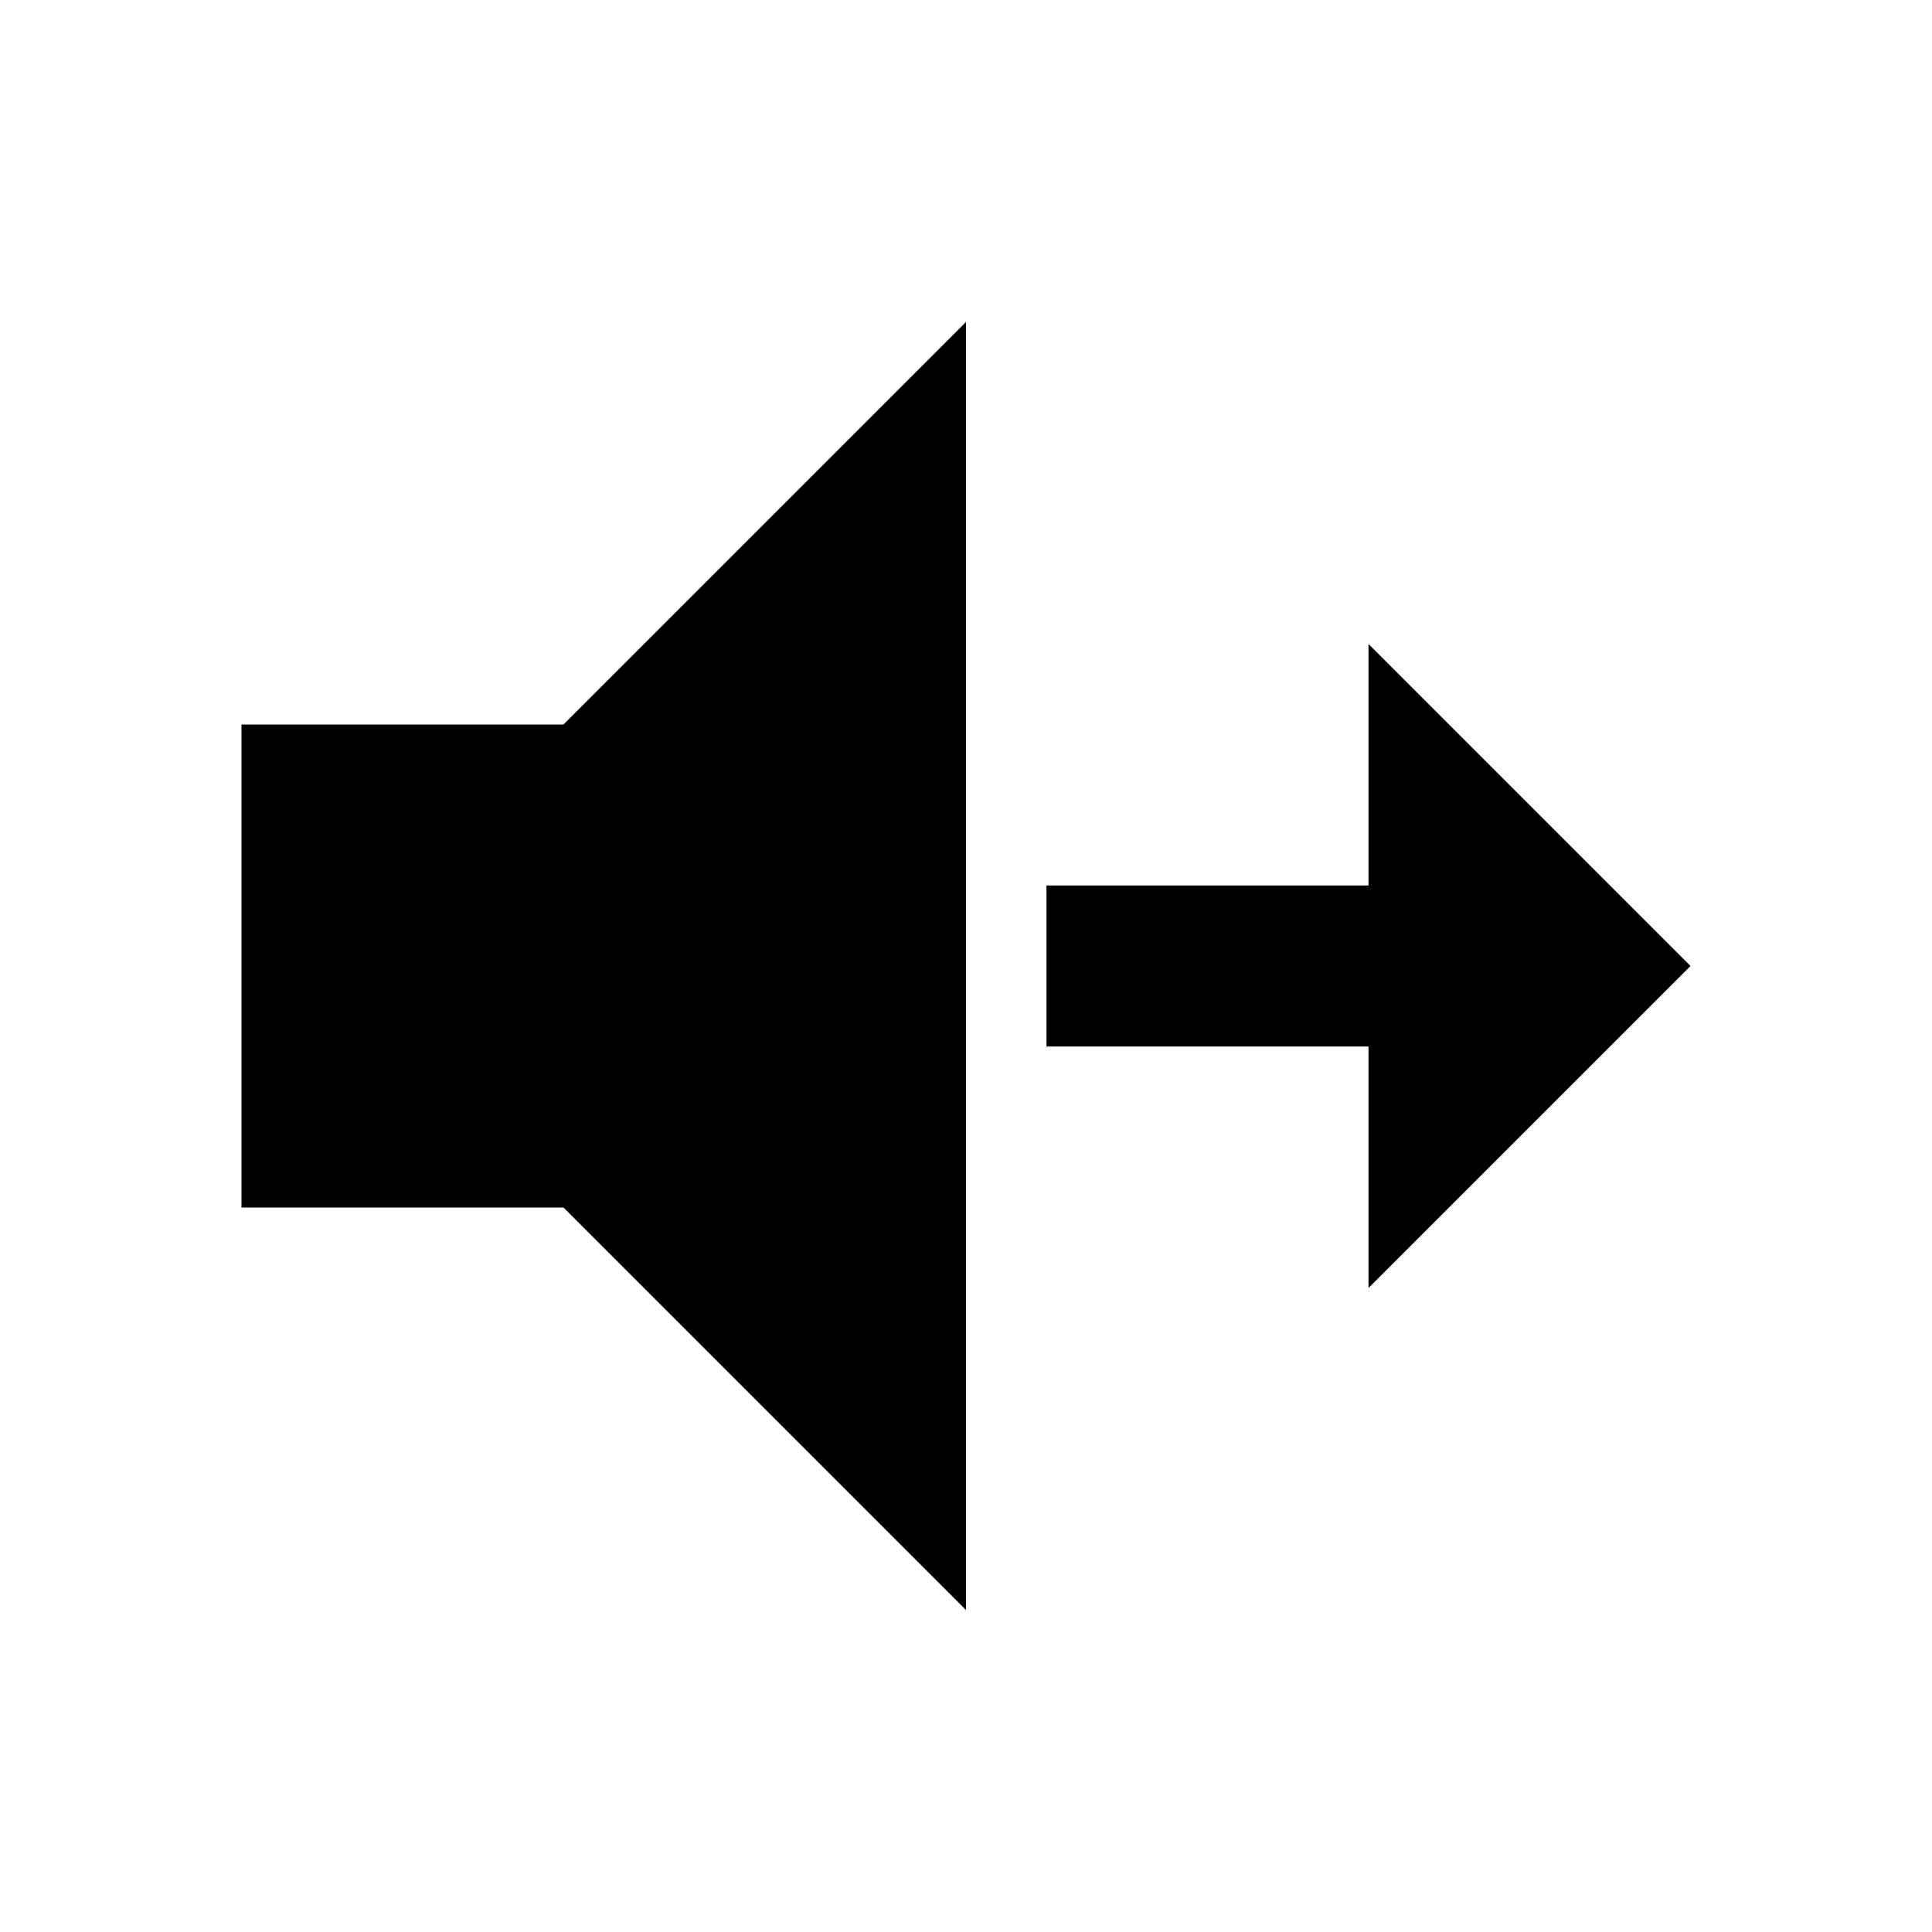 <svg xmlns="http://www.w3.org/2000/svg" height="24px" viewBox="0 0 24 24" width="24px" fill="#000000">
    <path d="M0 0h24v24H0V0z" fill="none"/>
    <path d="M3 9v6h4l5 5V4L7 9H3zm10 2h4v-3l4 4-4 4v-3h-4v-2z"/>
</svg>